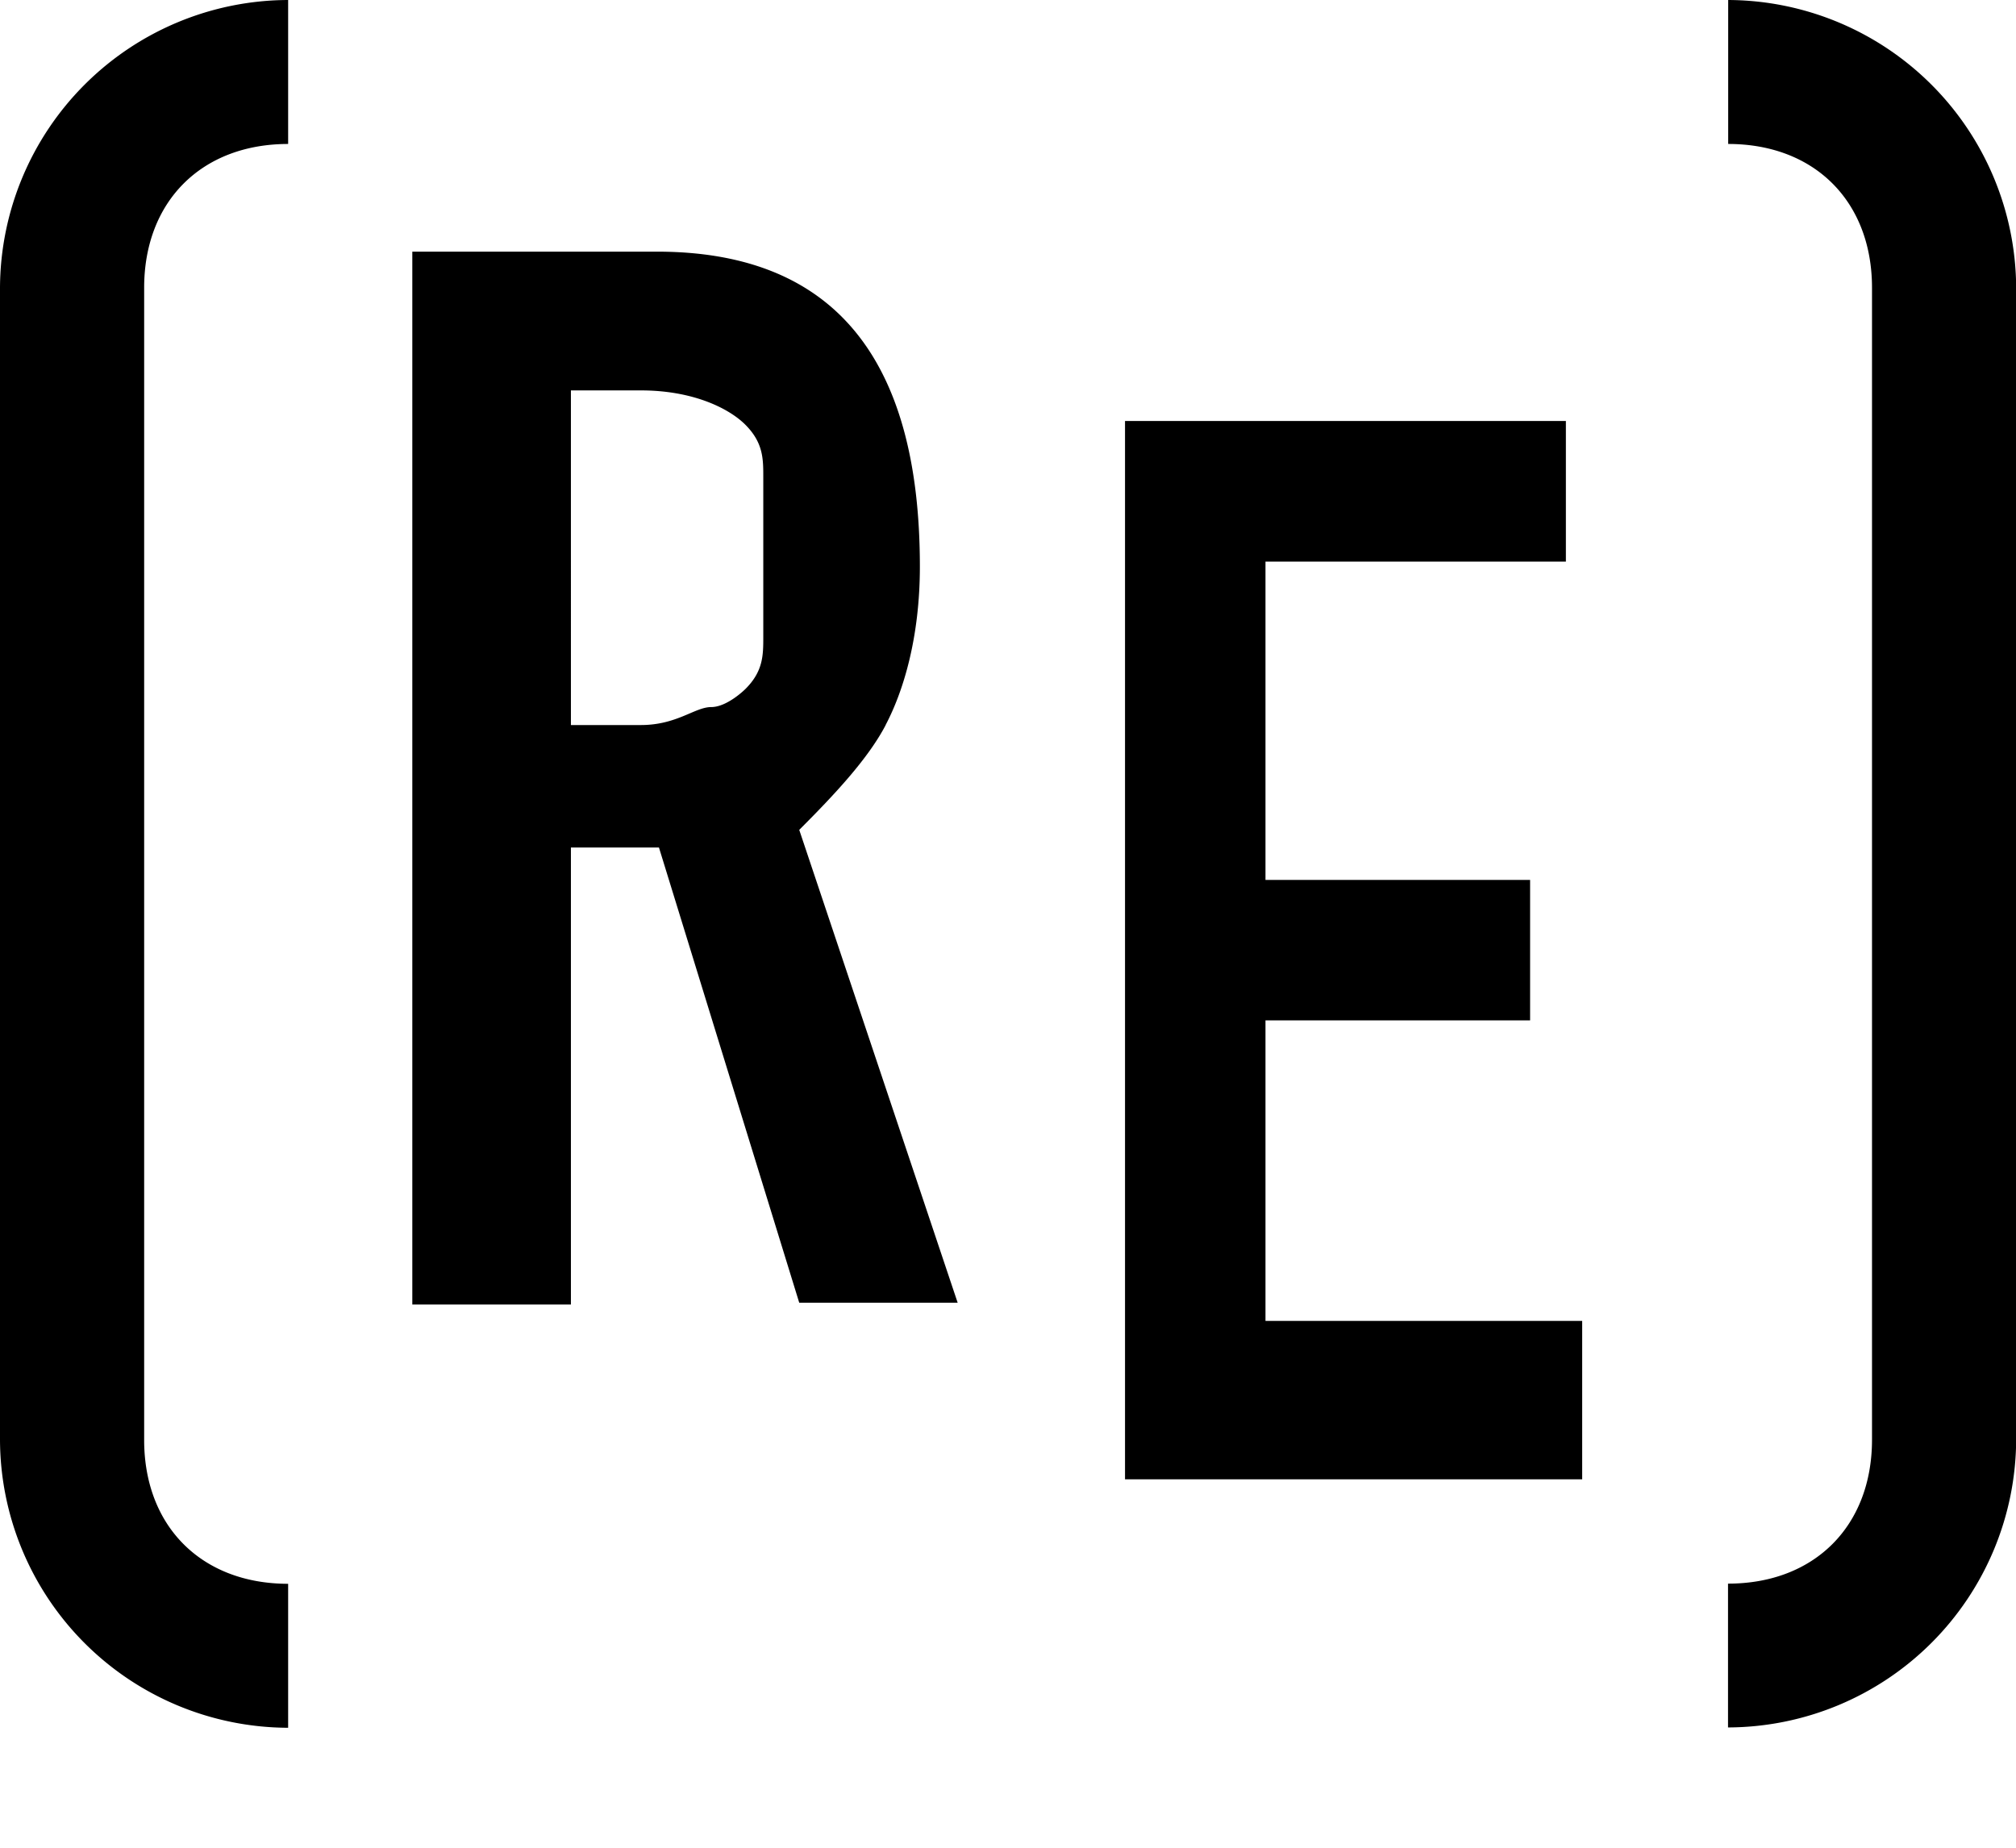 <?xml version="1.0" standalone="no"?><!DOCTYPE svg PUBLIC "-//W3C//DTD SVG 1.1//EN" "http://www.w3.org/Graphics/SVG/1.1/DTD/svg11.dtd"><svg t="1646111631656" class="icon" viewBox="0 0 1117 1024" version="1.1" xmlns="http://www.w3.org/2000/svg" p-id="2684" xmlns:xlink="http://www.w3.org/1999/xlink" width="218.164" height="200"><defs><style type="text/css"></style></defs><path d="M490.682 401.78c9.961-18.897 18.991-48.78 18.991-87.785 0-116.736-48.78-174.545-145.687-174.545H228.445v583.401h87.878v-253.207h48.78l77.731 252.276H530.618L442.833 459.869c18.991-18.991 37.888-39.005 47.849-57.996z m-67.77-48.78c0 9.961 0 18.991-9.961 28.858 0 0-9.961 9.961-18.897 9.961-9.03 0-18.991 9.961-38.912 9.961h-38.819V216.343h38.819c28.858 0 48.78 9.961 57.809 18.991 9.961 9.961 9.961 18.991 9.961 28.858v88.809z m200.425 466.758h253.3v-87.785H701.161V565.434h146.618v-77.824H701.161V311.203H867.607v-77.917H623.337v586.473zM957.533 0v79.779c47.849 0 79.686 31.837 79.686 79.686V797.789c0 47.849-31.837 79.779-79.779 79.779v79.686A160.116 160.116 0 0 0 1117.091 797.603V159.465A160.209 160.209 0 0 0 957.44 0zM0 159.465V797.789a160.116 160.116 0 0 0 159.651 159.651v-79.779c-47.942 0-79.779-31.837-79.779-79.686V159.465c0-47.849 31.837-79.686 79.779-79.686V0A160.116 160.116 0 0 0 0 159.465z" p-id="2685"></path></svg>